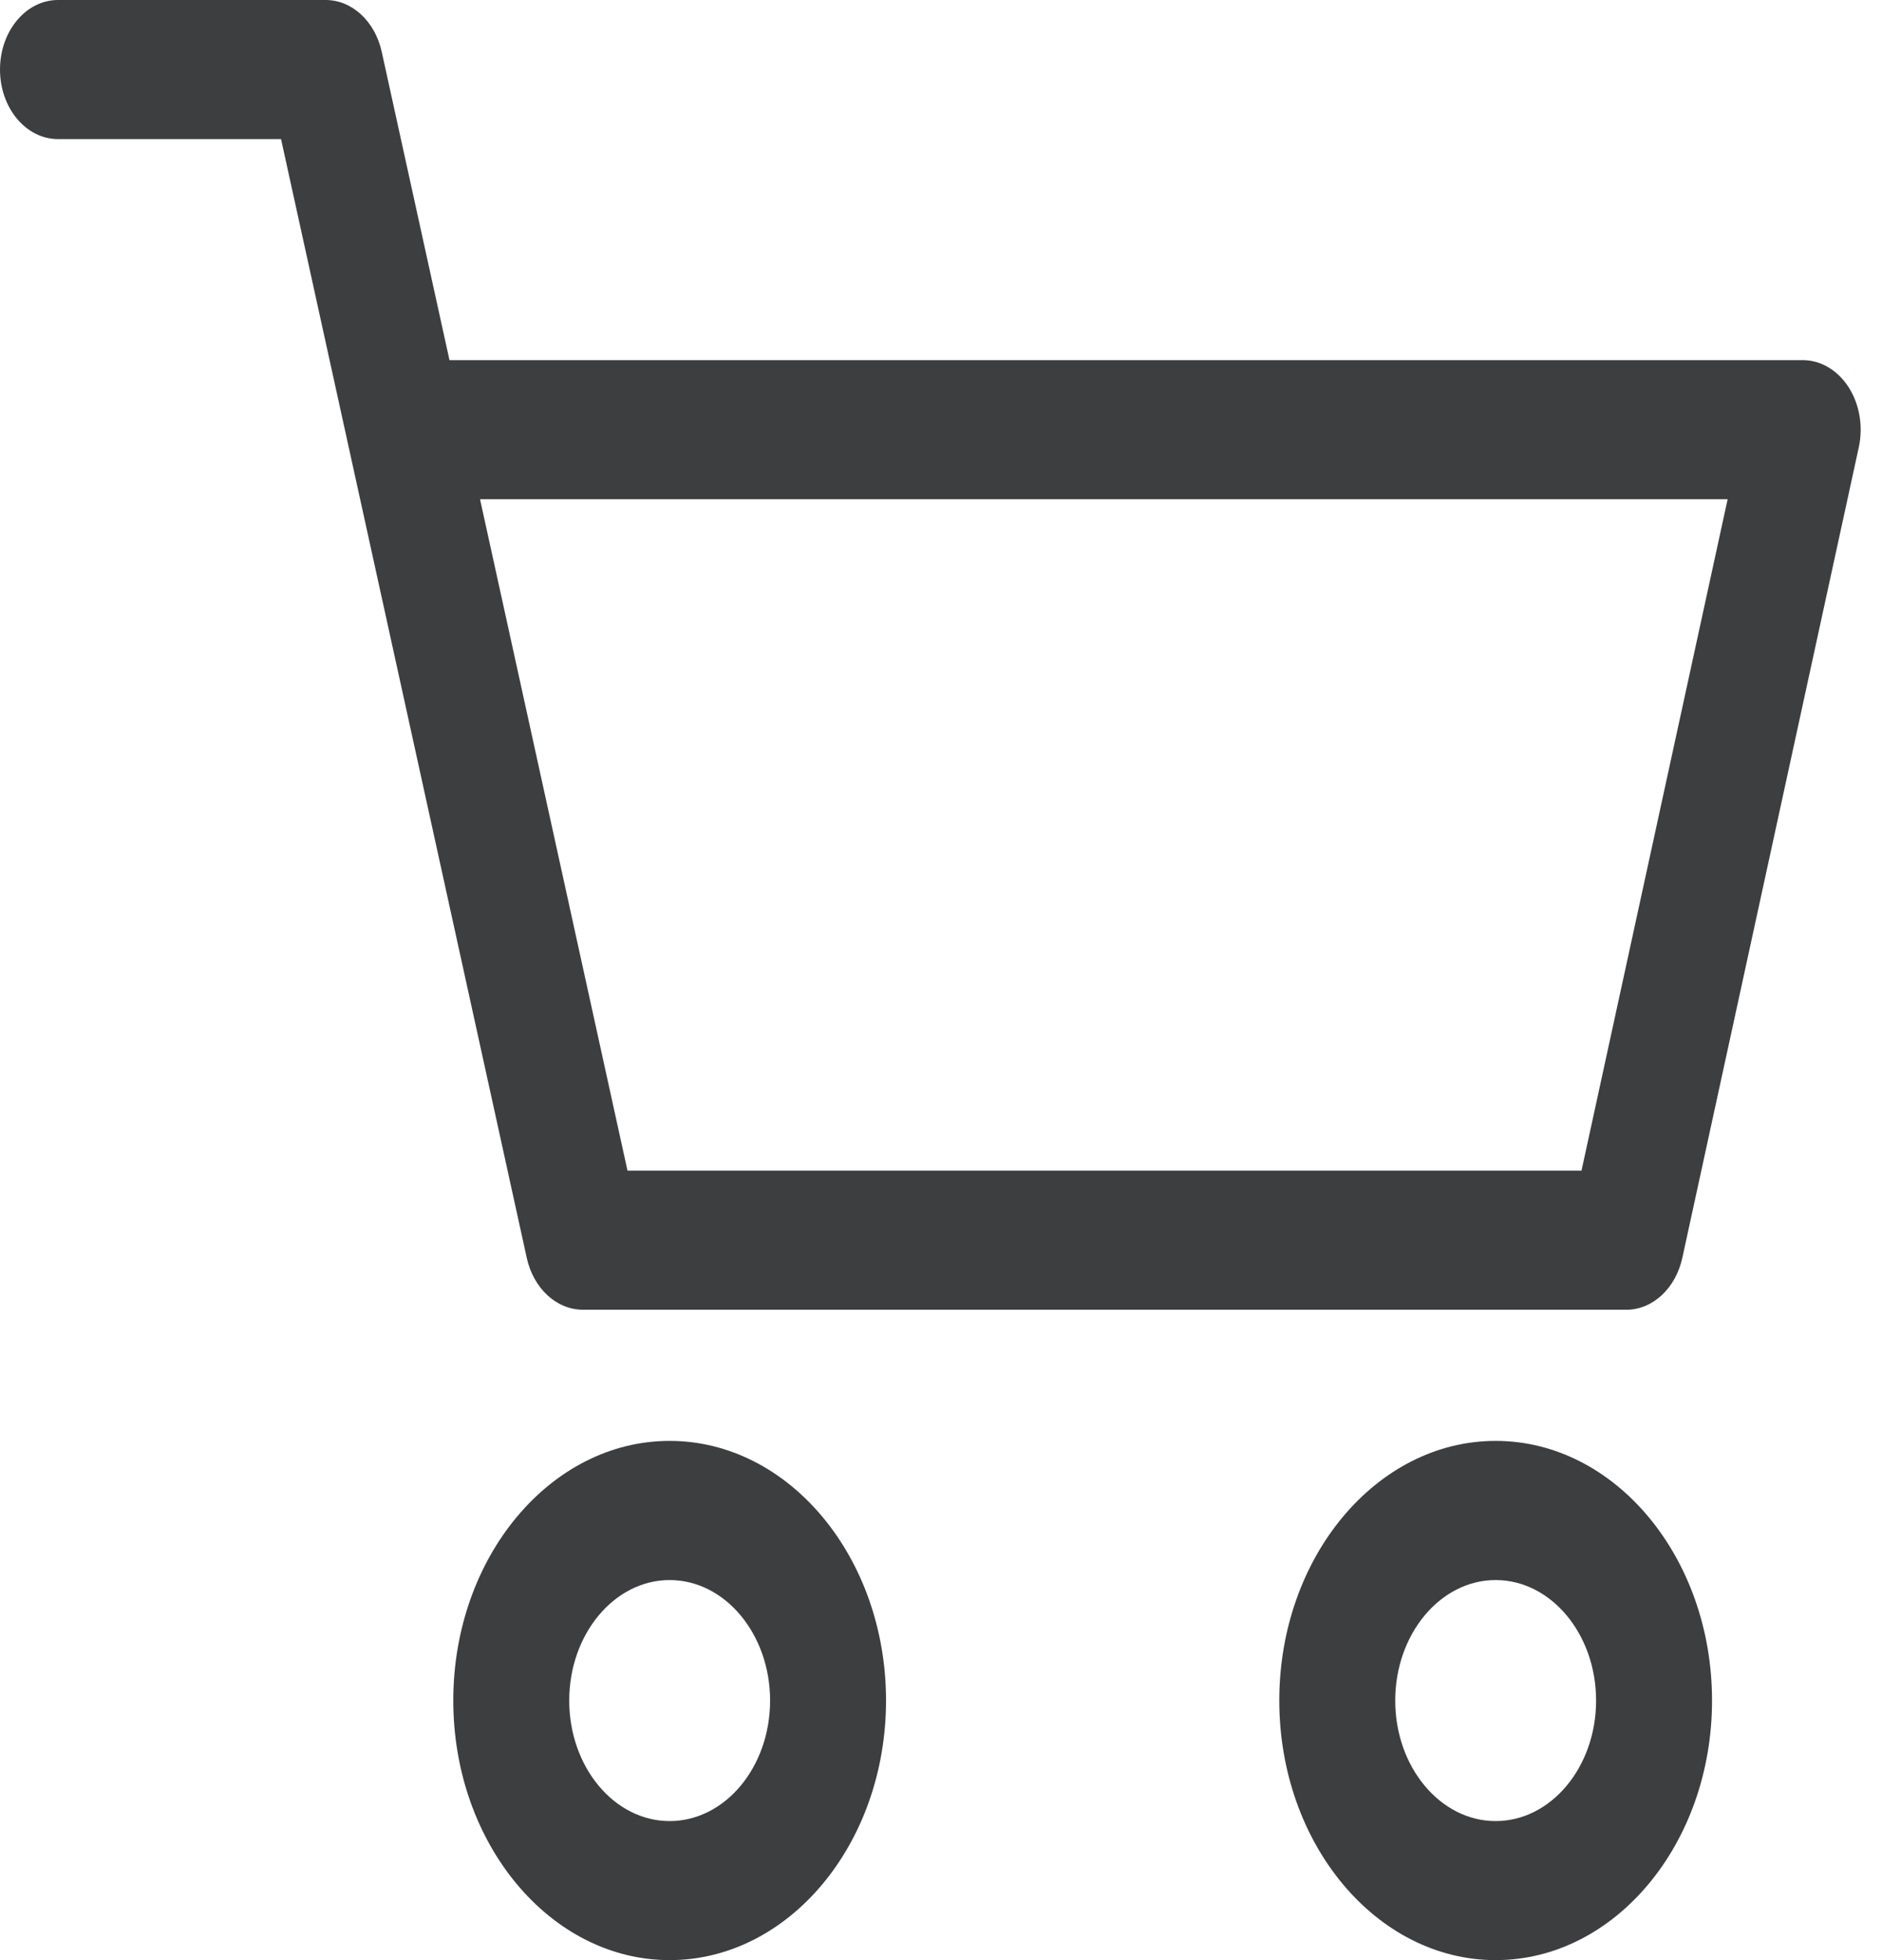 <svg width="48" height="50" viewBox="0 0 48 50" fill="none" xmlns="http://www.w3.org/2000/svg">
<path d="M41.478 33.409H14.864C14.193 33.409 13.606 32.866 13.435 32.087L7.168 3.548H1.479C0.662 3.548 0 2.755 0 1.774C0 0.794 0.662 0 1.479 0H8.307C8.978 0 9.565 0.543 9.736 1.322L11.464 9.186H45.978C46.436 9.186 46.867 9.44 47.148 9.877C47.428 10.311 47.524 10.878 47.408 11.41L42.908 32.084C42.738 32.865 42.151 33.41 41.478 33.41V33.409ZM16.004 29.861H40.336L44.063 12.735H12.243L16.004 29.861Z" fill="#3D3E40"/>
<path d="M17.079 50C14.036 50 11.561 47.03 11.561 43.378C11.561 39.726 14.036 36.755 17.079 36.755C20.123 36.755 22.598 39.726 22.598 43.378C22.598 47.03 20.123 50 17.079 50ZM17.079 40.305C15.668 40.305 14.518 41.685 14.518 43.379C14.518 45.074 15.666 46.453 17.079 46.453C18.493 46.453 19.641 45.075 19.641 43.379C19.641 41.683 18.491 40.305 17.079 40.305Z" fill="#3D3E40"/>
<path d="M38.146 50C35.103 50 32.628 47.03 32.628 43.378C32.628 39.726 35.103 36.755 38.146 36.755C41.19 36.755 43.665 39.726 43.665 43.378C43.665 47.03 41.19 50 38.146 50ZM38.146 40.305C36.734 40.305 35.585 41.685 35.585 43.379C35.585 45.074 36.734 46.453 38.146 46.453C39.558 46.453 40.708 45.075 40.708 43.379C40.708 41.683 39.558 40.305 38.146 40.305Z" fill="#3D3E40"/>
</svg>
